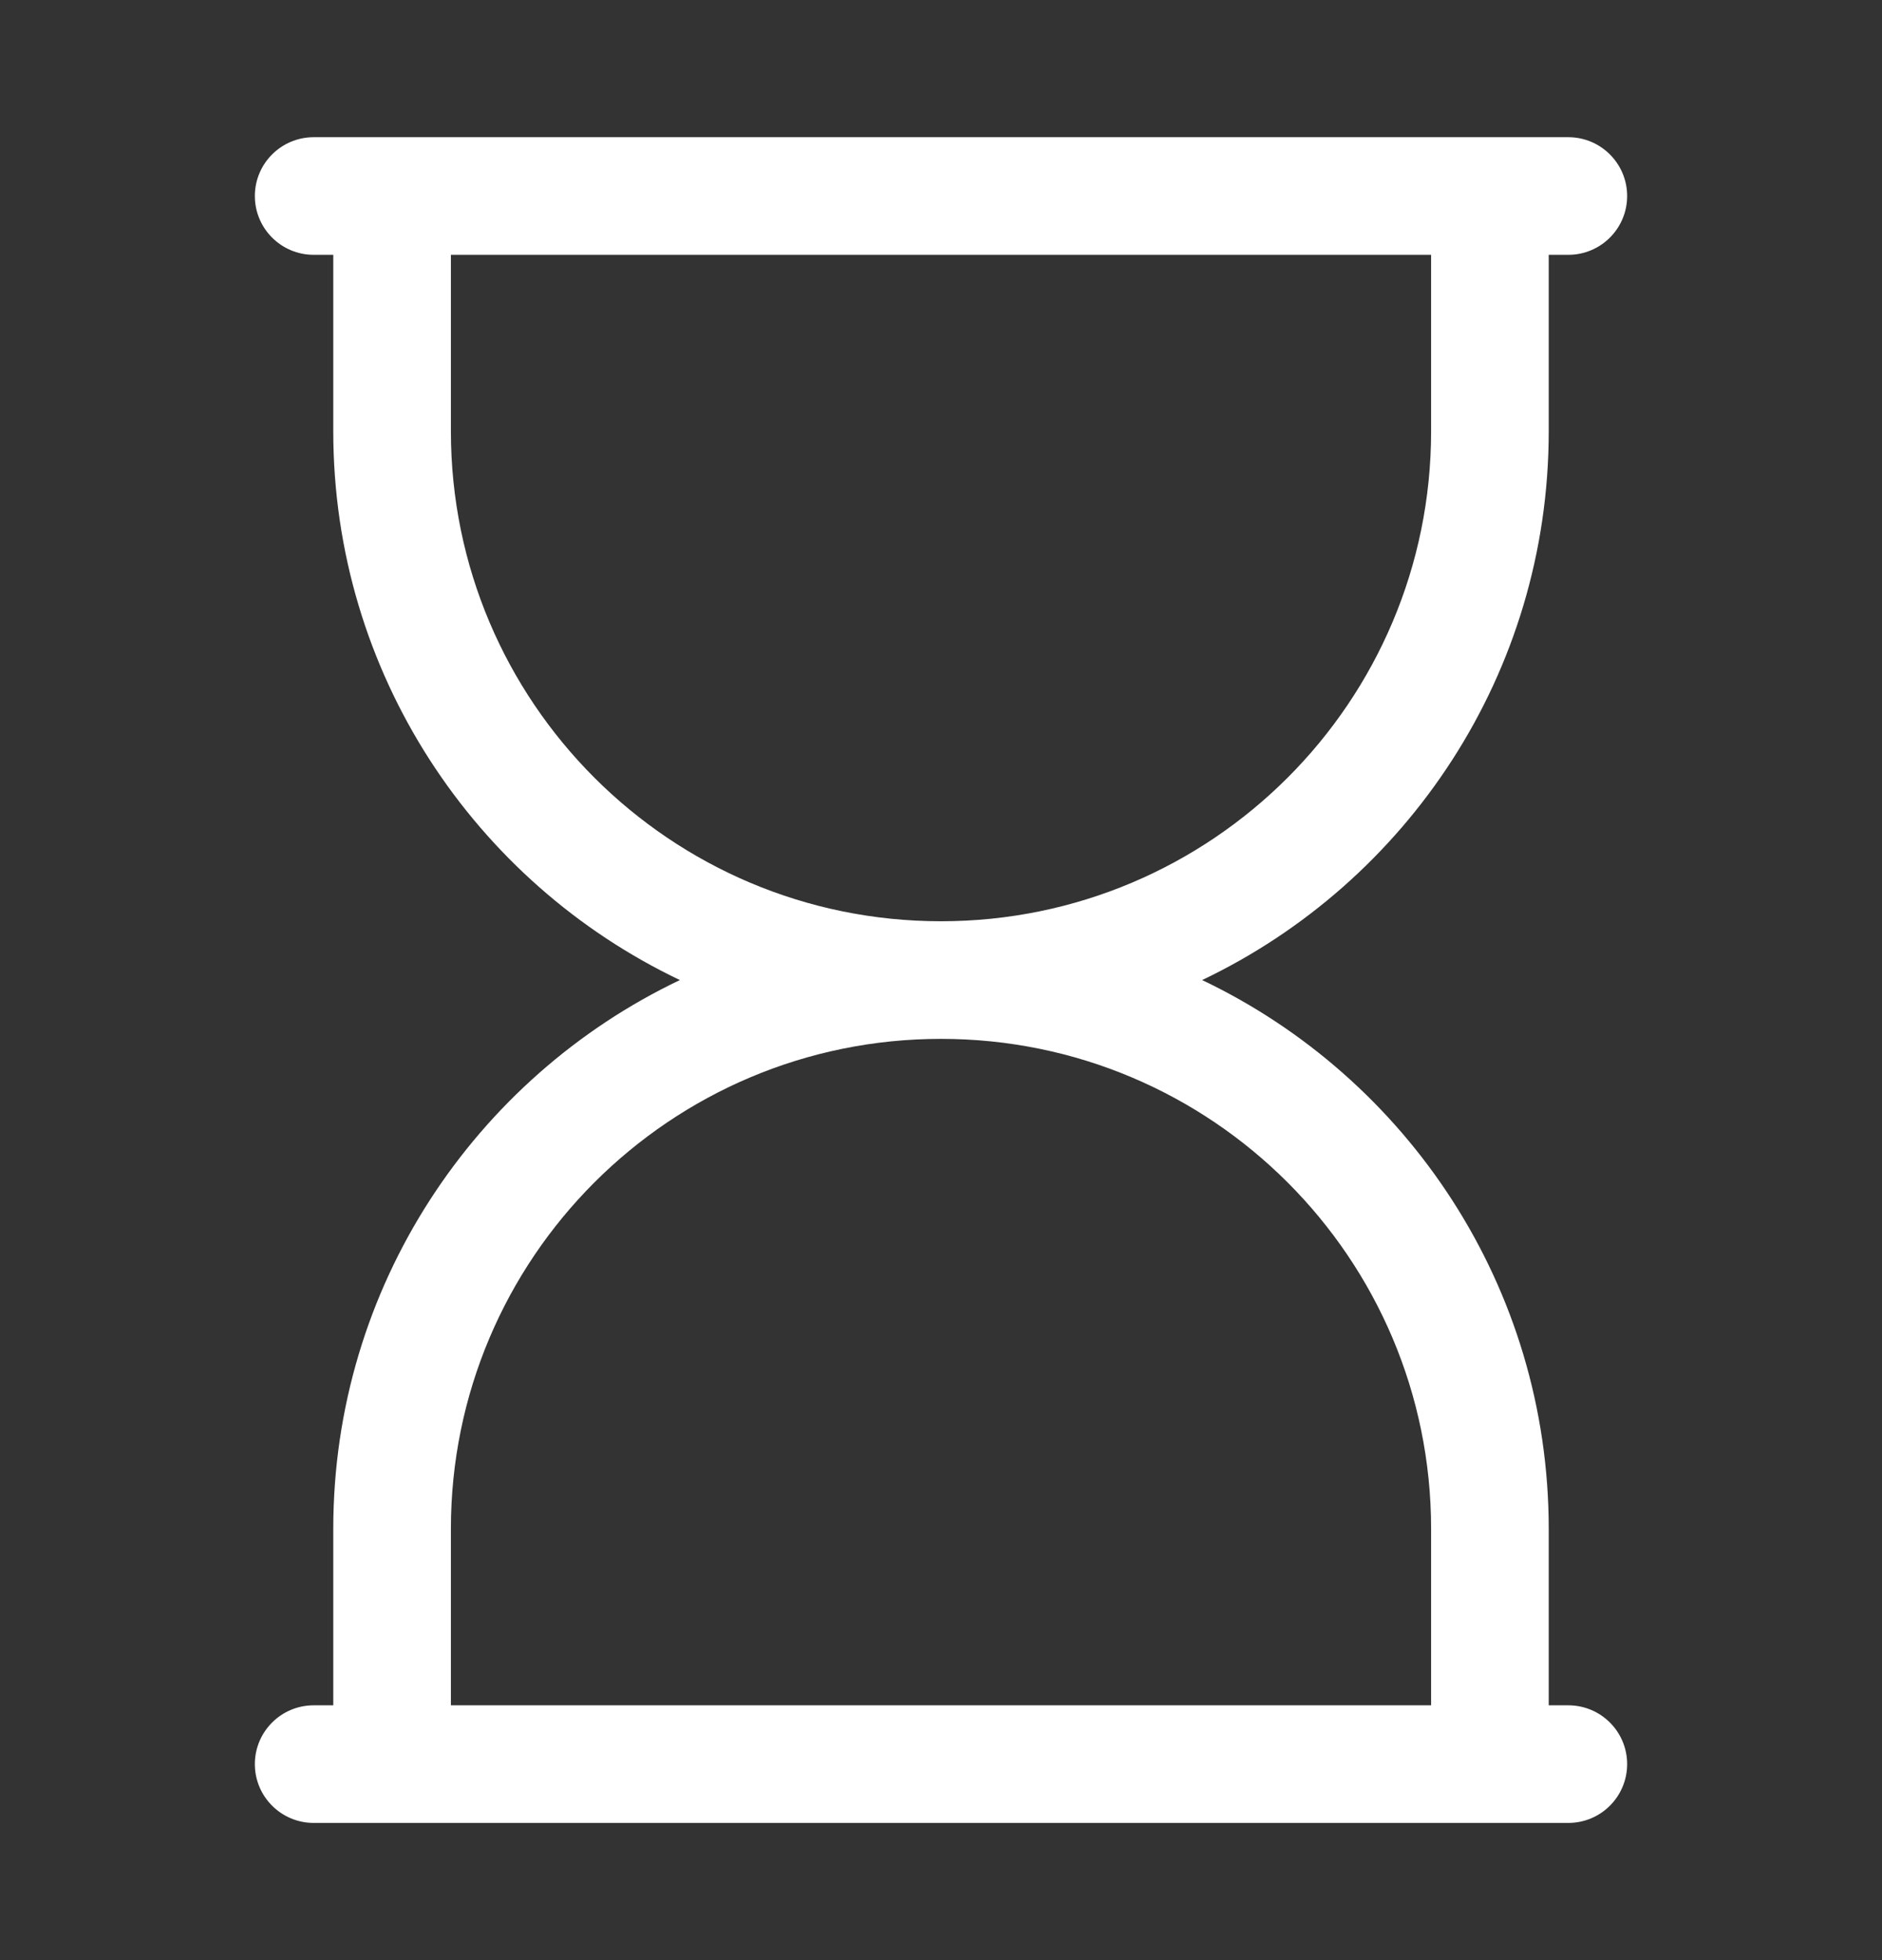 <svg width="24" height="25" viewBox="0 0 24 25" fill="none" xmlns="http://www.w3.org/2000/svg">
<rect x="0" y="0" width="24" height="25" fill="#333333" stroke="none"/>
<path fill-rule="evenodd" clip-rule="evenodd" d="M4 1.75C3.586 1.75 3.25 2.086 3.25 2.5C3.25 2.914 3.586 3.25 4 3.25H4.25V5.5C4.25 8.588 6.056 11.254 8.67 12.5C6.056 13.746 4.25 16.412 4.25 19.5V21.75H4C3.586 21.75 3.25 22.086 3.25 22.5C3.25 22.914 3.586 23.25 4 23.25H20C20.414 23.25 20.75 22.914 20.75 22.5C20.75 22.086 20.414 21.75 20 21.75H19.75V19.5C19.75 16.412 17.944 13.746 15.33 12.5C17.944 11.254 19.75 8.588 19.75 5.5V3.25H20C20.414 3.25 20.75 2.914 20.75 2.5C20.75 2.086 20.414 1.75 20 1.75H4ZM18.25 3.25H5.75V5.5C5.75 8.952 8.548 11.75 12 11.75C15.452 11.75 18.25 8.952 18.25 5.5V3.25ZM18.25 21.75V19.5C18.25 16.048 15.452 13.25 12 13.25C8.548 13.25 5.75 16.048 5.75 19.5V21.75H18.25Z" fill="white"/>
</svg>
